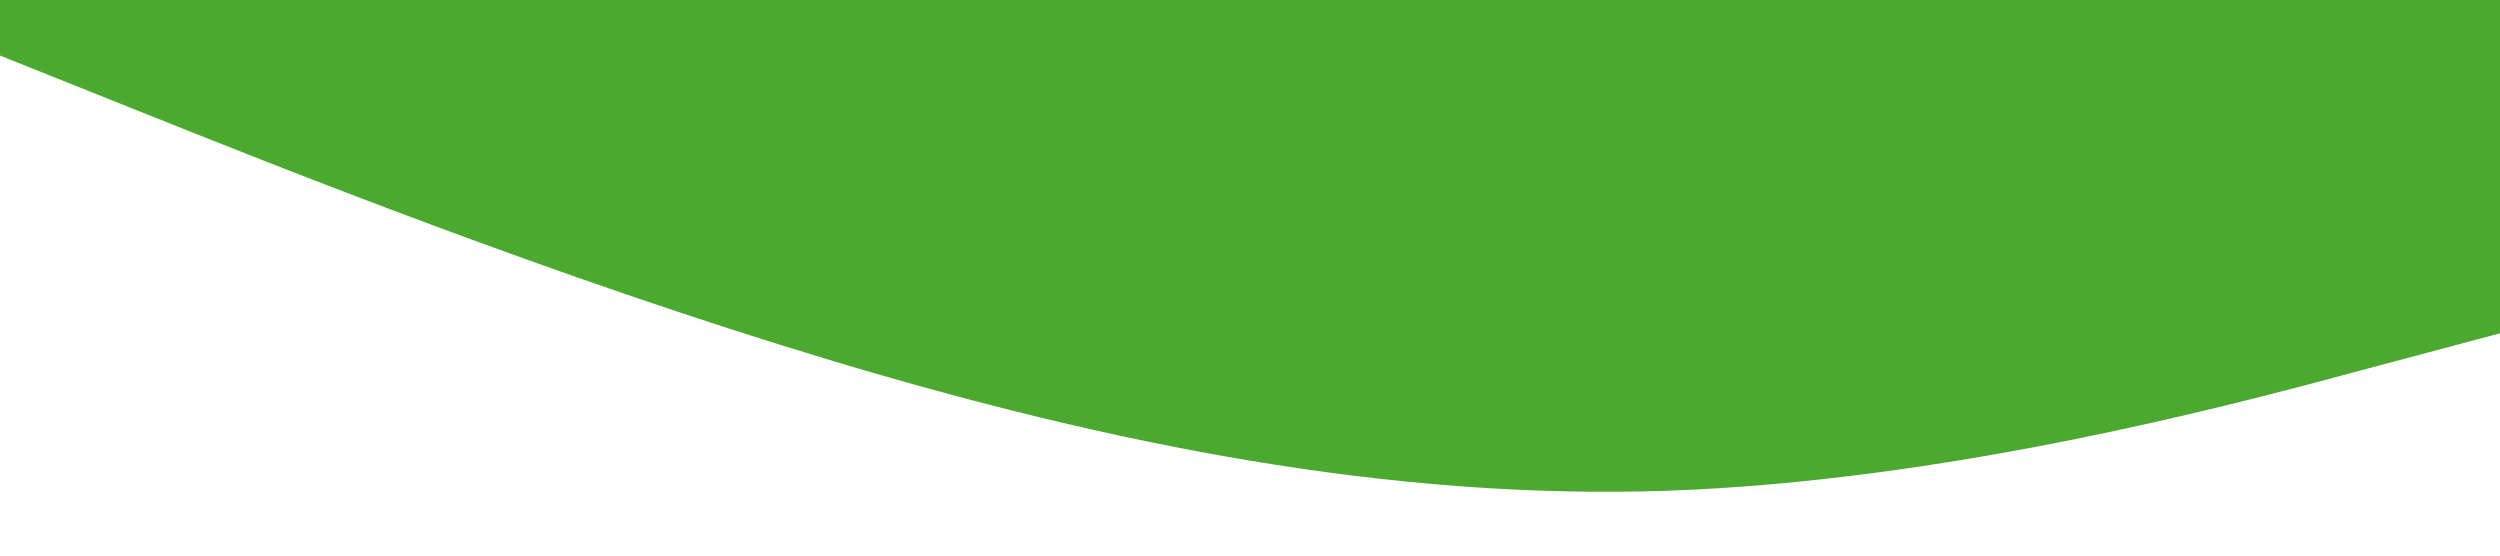 <?xml version="1.0" standalone="no"?><svg xmlns="http://www.w3.org/2000/svg" viewBox="0 0 1440 320"><path fill="#4CA92F" fill-opacity="1" d="M0,32L80,64C160,96,320,160,480,208C640,256,800,288,960,282.7C1120,277,1280,235,1360,213.3L1440,192L1440,0L1360,0C1280,0,1120,0,960,0C800,0,640,0,480,0C320,0,160,0,80,0L0,0Z"></path></svg>